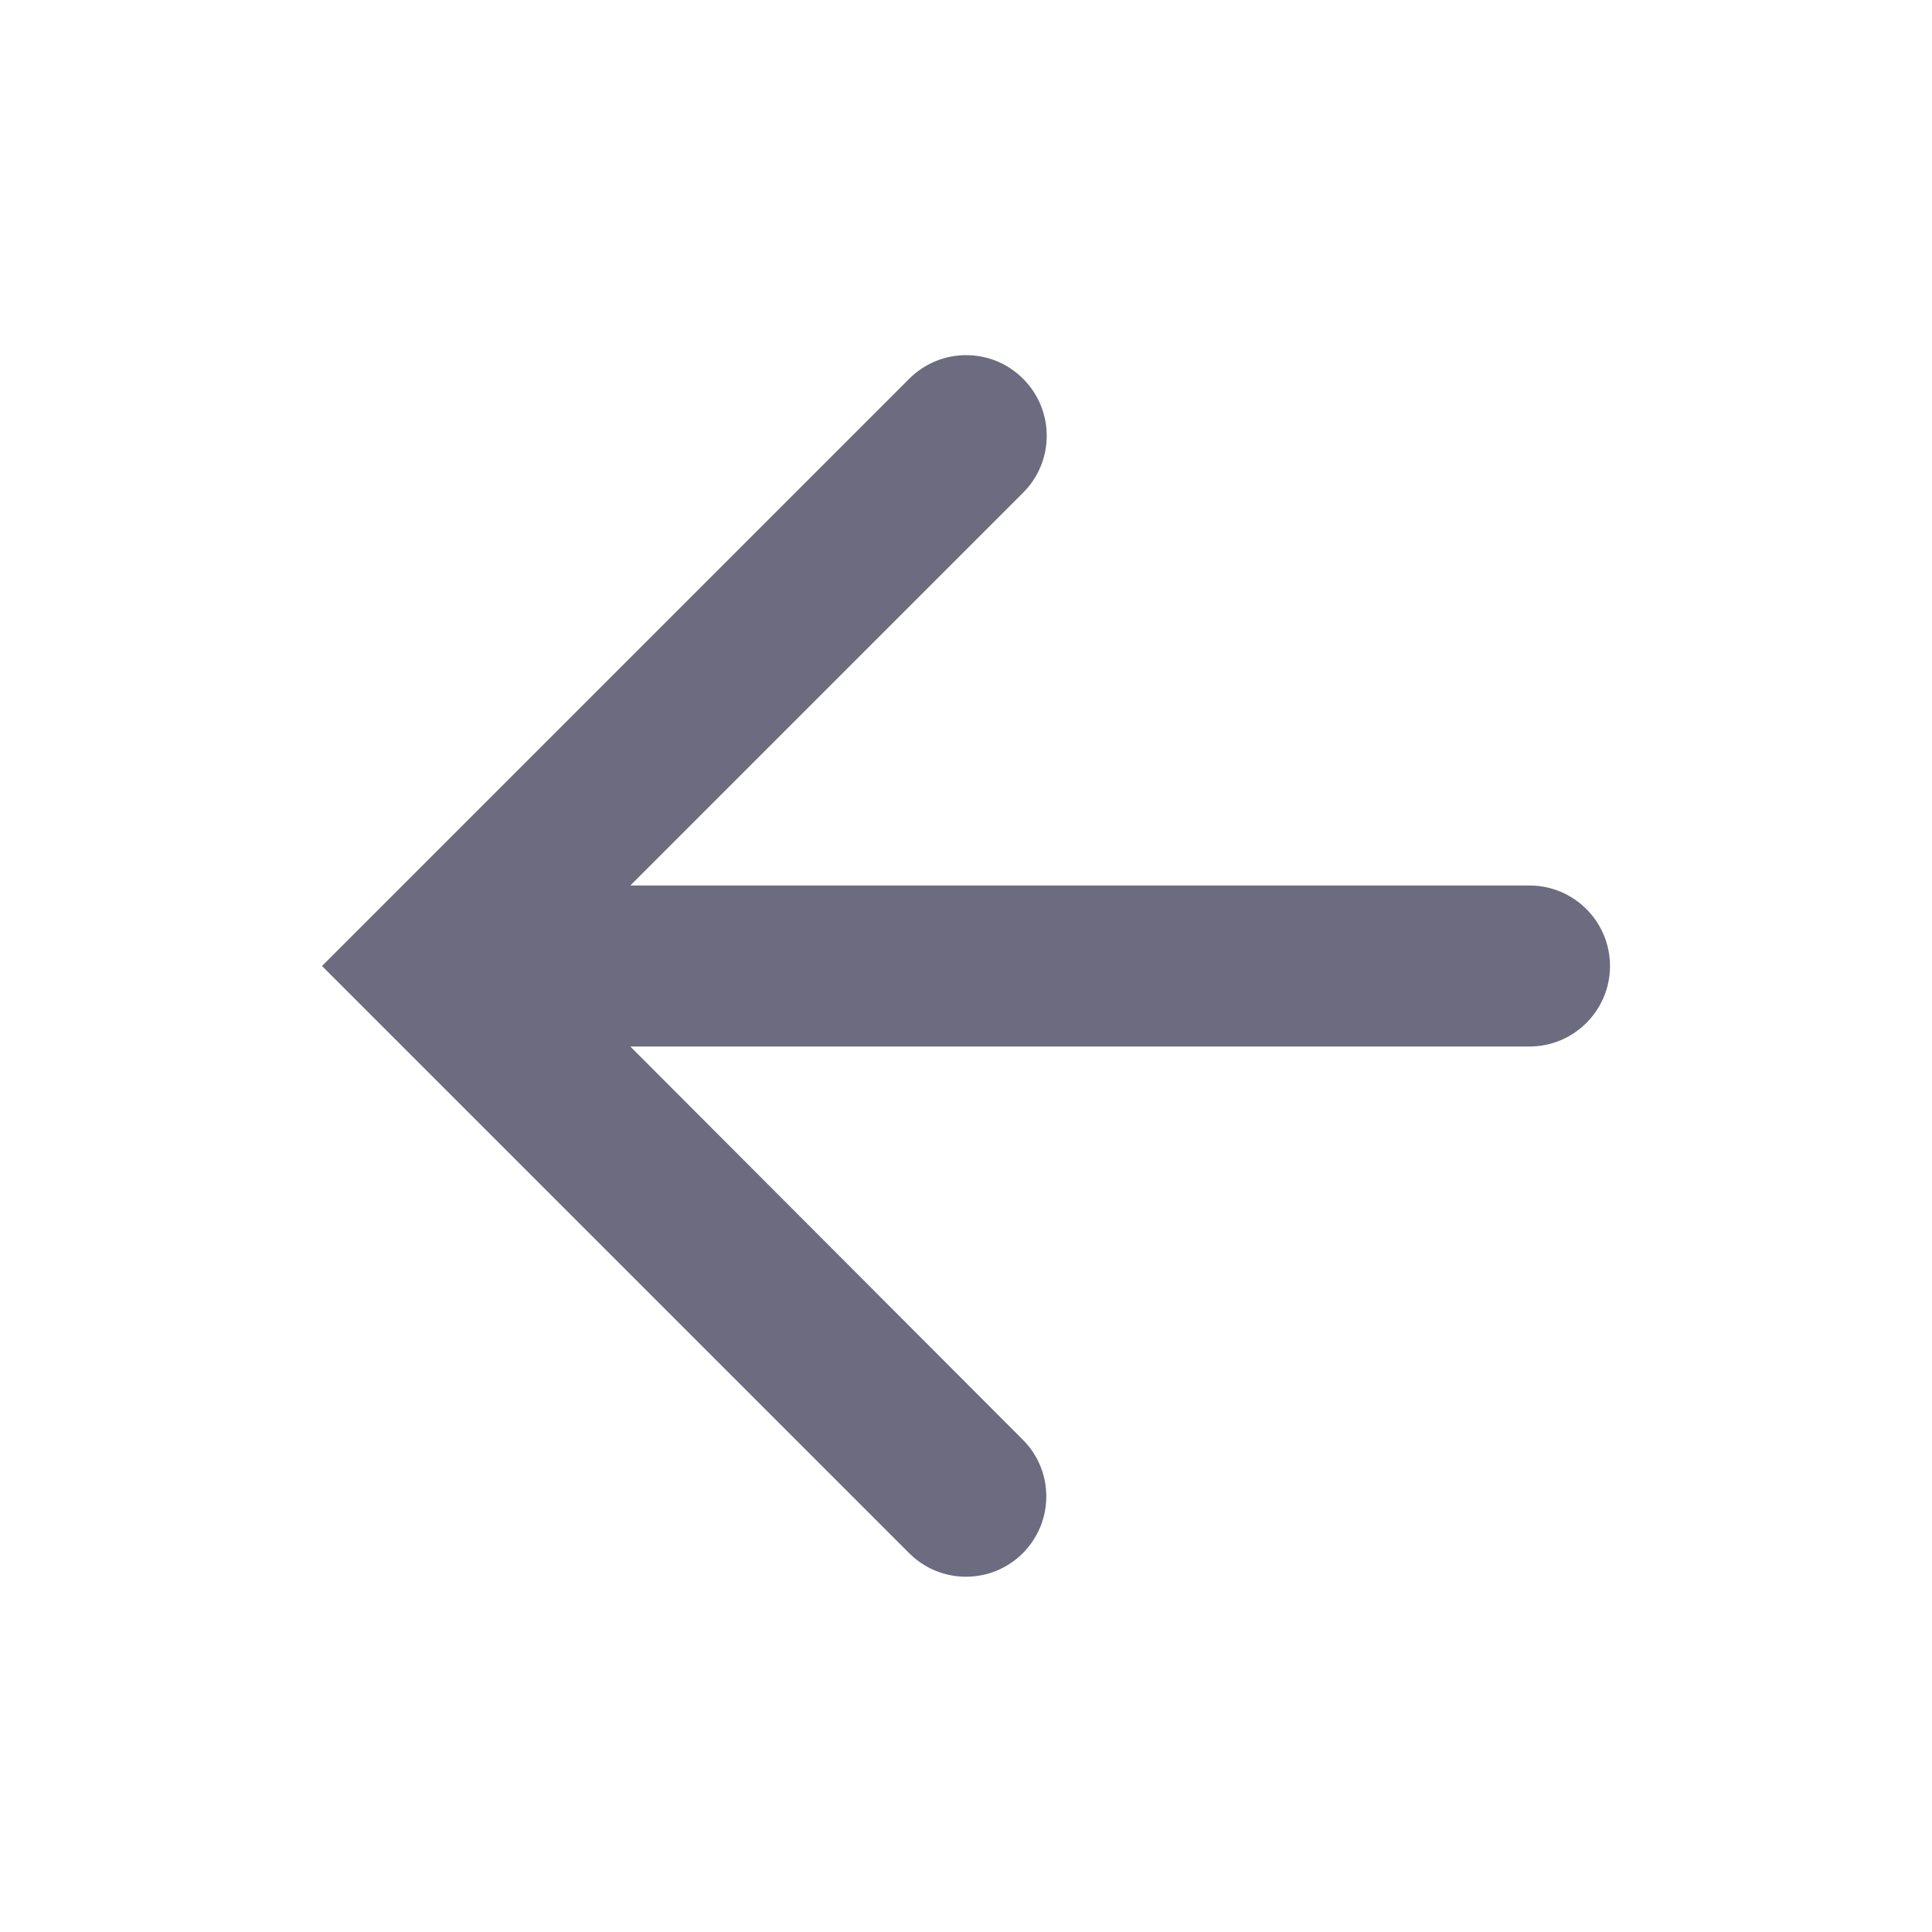 <svg width="24" height="24" viewBox="0 0 24 24" fill="none" xmlns="http://www.w3.org/2000/svg">
<path d="M20 12C20 11.448 19.552 11 19 11H7.83L12.71 6.12C13.102 5.728 13.1 5.093 12.707 4.703C12.317 4.314 11.685 4.315 11.295 4.705L4 12L11.295 19.295C11.684 19.684 12.316 19.684 12.705 19.295C13.095 18.905 13.095 18.274 12.706 17.885L7.83 13H19C19.552 13 20 12.552 20 12Z" fill="#6C6B80"/>
</svg>
